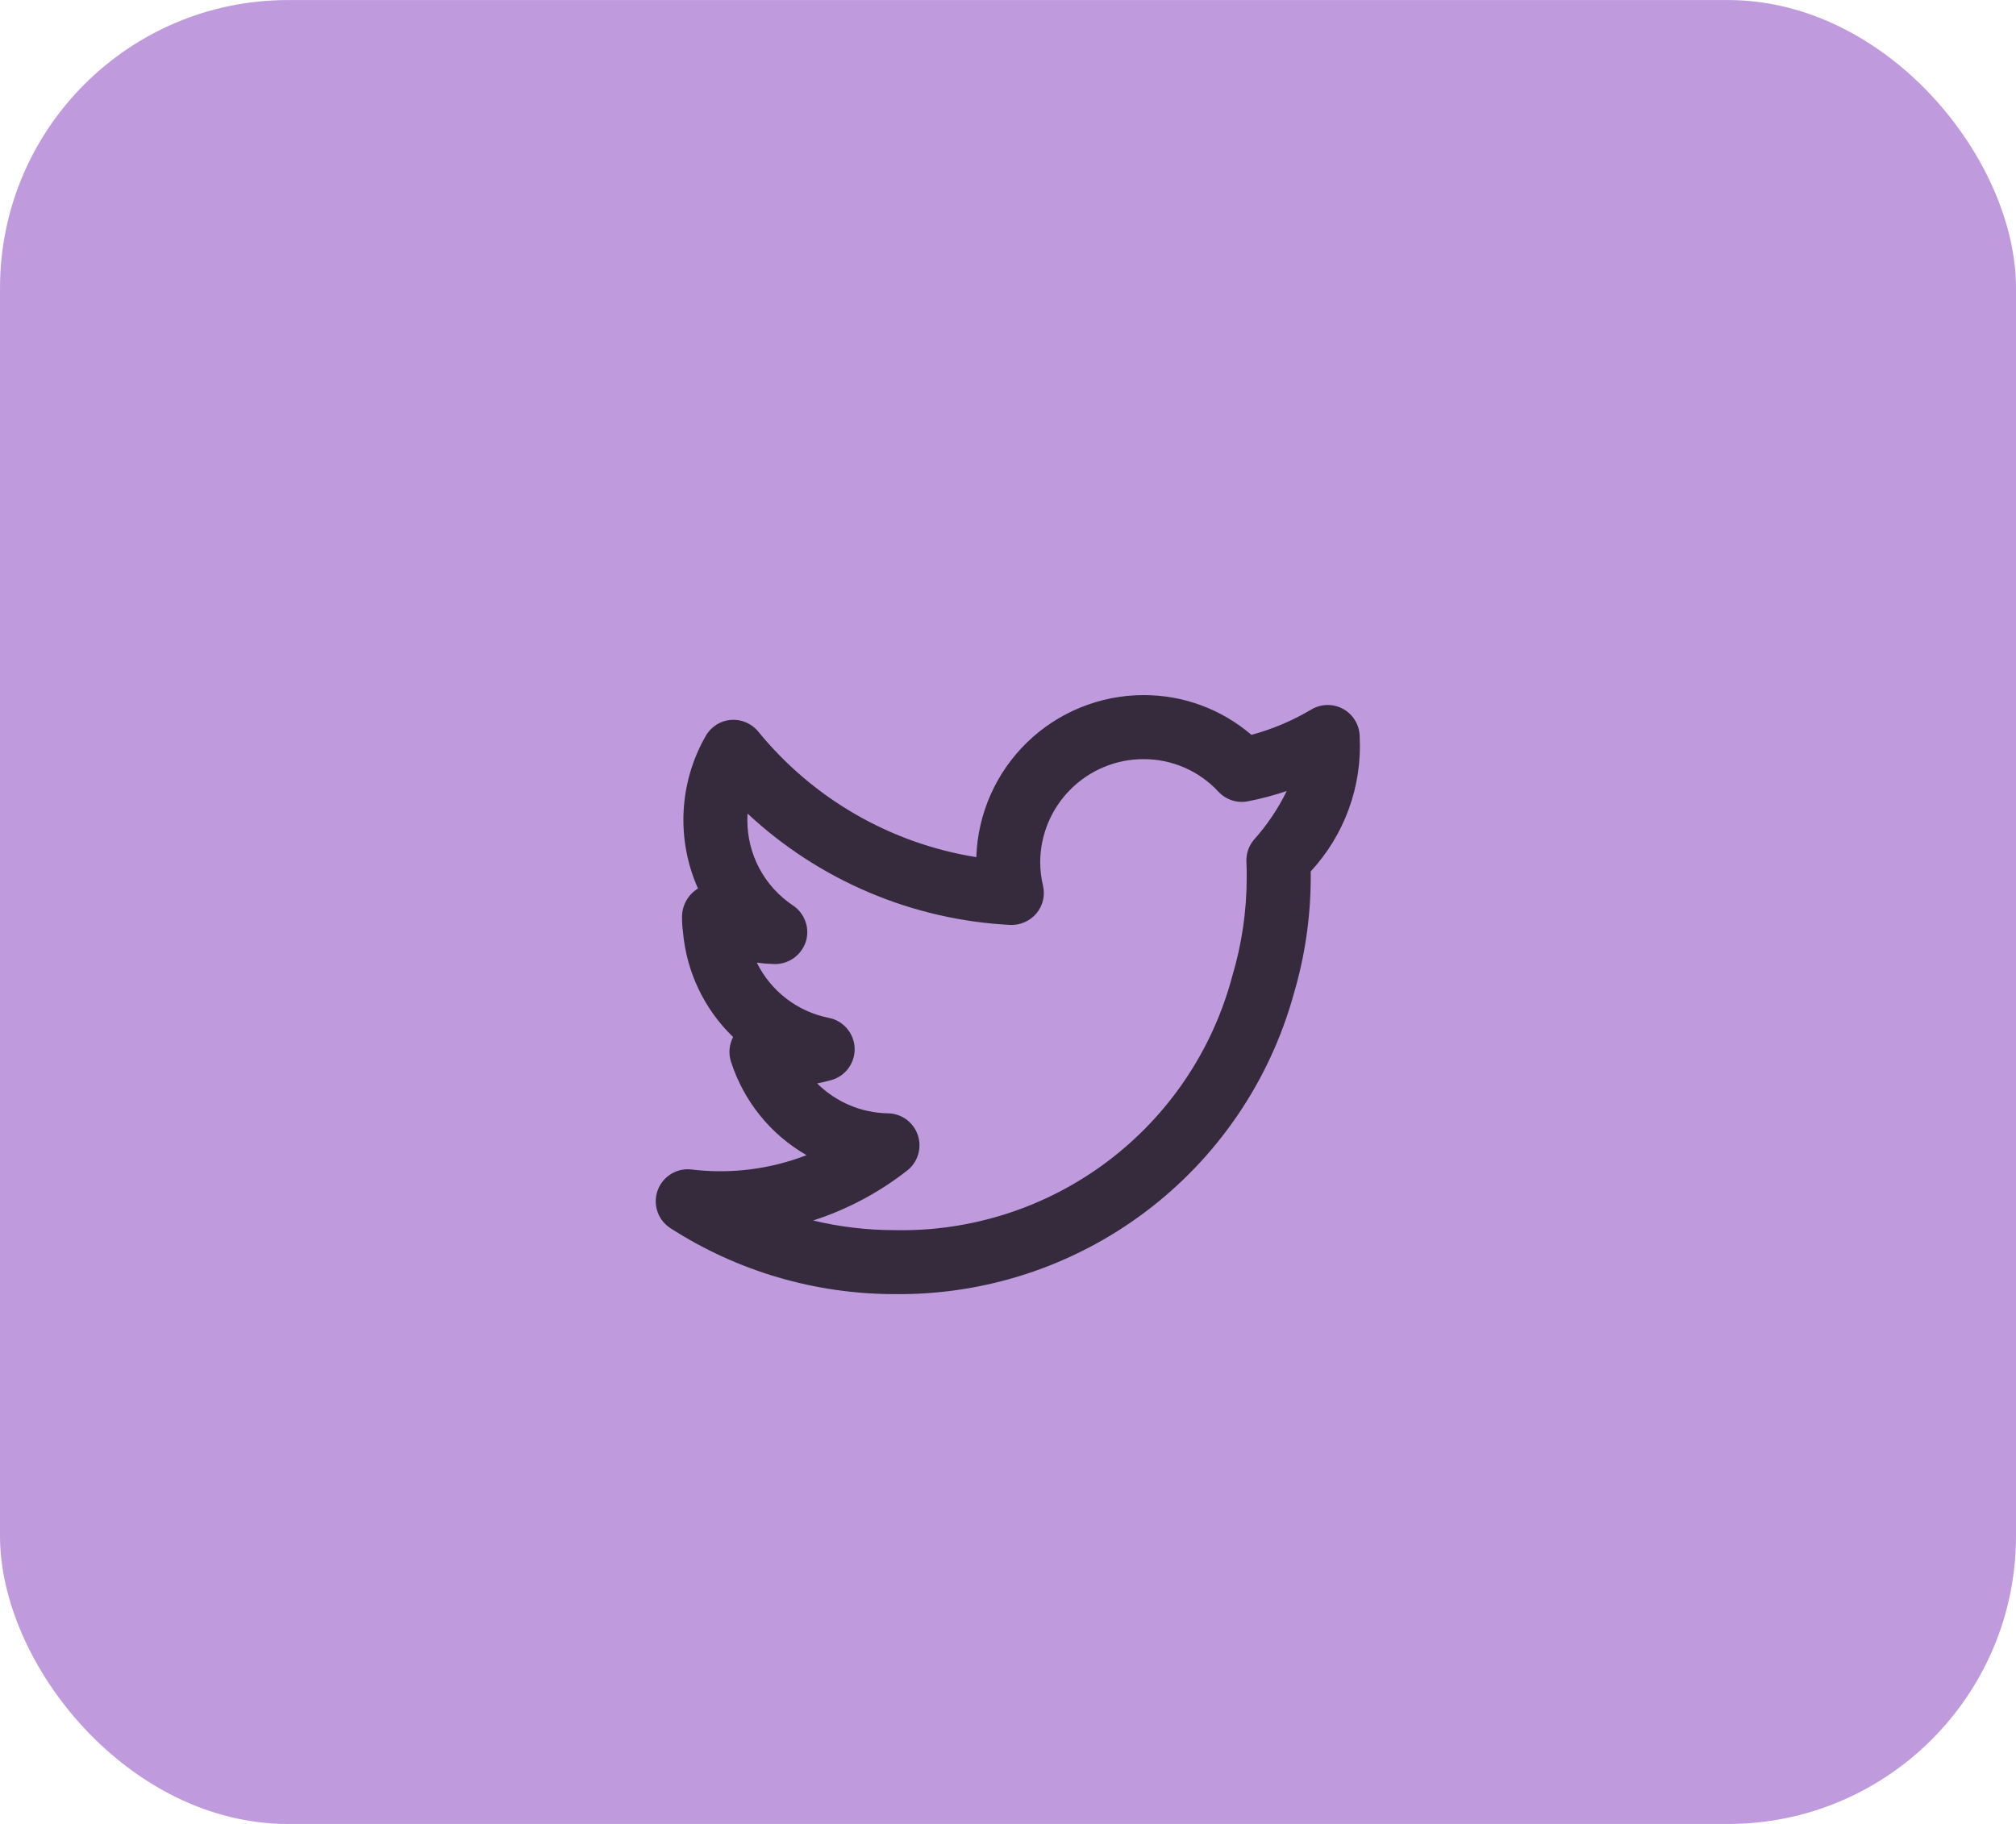 <svg width="42" height="38" viewBox="0 0 42 38" fill="none" xmlns="http://www.w3.org/2000/svg">
<rect y="0.001" width="42" height="38" rx="6" fill="#BF9BDE"/>
<path d="M28.327 15.354C28.327 15.237 28.296 15.121 28.237 15.02C28.178 14.918 28.093 14.834 27.991 14.775C27.888 14.717 27.773 14.687 27.655 14.688C27.537 14.689 27.422 14.721 27.321 14.781C26.93 15.014 26.51 15.192 26.071 15.31C25.445 14.773 24.647 14.479 23.822 14.482C22.917 14.483 22.048 14.836 21.398 15.466C20.749 16.096 20.369 16.953 20.34 17.858C18.556 17.573 16.939 16.642 15.797 15.242C15.729 15.158 15.641 15.093 15.541 15.05C15.442 15.008 15.334 14.99 15.226 14.998C15.118 15.007 15.014 15.042 14.923 15.1C14.832 15.159 14.756 15.238 14.703 15.332C14.428 15.812 14.27 16.35 14.242 16.902C14.214 17.455 14.316 18.006 14.541 18.511L14.54 18.512C14.439 18.574 14.355 18.661 14.297 18.765C14.239 18.869 14.209 18.986 14.209 19.105C14.208 19.203 14.214 19.301 14.227 19.398C14.296 20.236 14.667 21.021 15.273 21.606C15.232 21.684 15.207 21.77 15.199 21.858C15.191 21.946 15.202 22.035 15.229 22.119C15.493 22.942 16.054 23.637 16.803 24.067C16.042 24.361 15.22 24.464 14.41 24.366C14.26 24.347 14.108 24.38 13.98 24.459C13.851 24.538 13.753 24.658 13.701 24.8C13.65 24.942 13.648 25.097 13.696 25.24C13.744 25.384 13.84 25.506 13.967 25.588C15.36 26.485 16.983 26.962 18.64 26.962C20.52 26.983 22.353 26.382 23.856 25.253C25.359 24.125 26.447 22.531 26.95 20.72C27.185 19.931 27.305 19.112 27.307 18.289L27.306 18.156C27.654 17.78 27.924 17.339 28.099 16.858C28.275 16.377 28.352 15.866 28.327 15.354ZM26.123 17.496C26.013 17.626 25.957 17.794 25.967 17.964C25.974 18.074 25.973 18.184 25.973 18.289C25.972 18.985 25.87 19.676 25.671 20.342C25.26 21.884 24.344 23.242 23.069 24.201C21.794 25.159 20.235 25.662 18.64 25.629C18.067 25.629 17.497 25.562 16.94 25.428C17.65 25.199 18.314 24.846 18.901 24.386C19.01 24.301 19.089 24.184 19.128 24.052C19.168 23.92 19.165 23.779 19.121 23.649C19.077 23.518 18.994 23.405 18.883 23.323C18.771 23.242 18.638 23.197 18.5 23.195C17.946 23.186 17.417 22.963 17.024 22.572C17.124 22.553 17.223 22.53 17.321 22.502C17.465 22.461 17.591 22.373 17.679 22.251C17.766 22.13 17.811 21.983 17.805 21.833C17.798 21.683 17.742 21.54 17.645 21.427C17.547 21.313 17.414 21.235 17.267 21.206C16.946 21.143 16.643 21.006 16.383 20.806C16.123 20.607 15.912 20.35 15.767 20.056C15.888 20.072 16.009 20.082 16.131 20.086C16.275 20.089 16.417 20.045 16.535 19.962C16.653 19.878 16.741 19.759 16.787 19.622C16.831 19.484 16.829 19.335 16.78 19.199C16.732 19.062 16.641 18.945 16.52 18.864C16.227 18.669 15.986 18.404 15.82 18.093C15.655 17.782 15.569 17.435 15.57 17.082C15.57 17.038 15.571 16.994 15.574 16.95C17.068 18.344 19.007 19.166 21.047 19.27C21.151 19.274 21.253 19.255 21.347 19.213C21.442 19.172 21.525 19.109 21.592 19.03C21.658 18.951 21.705 18.858 21.729 18.758C21.753 18.657 21.753 18.553 21.729 18.452C21.691 18.293 21.672 18.13 21.671 17.966C21.672 17.396 21.899 16.85 22.302 16.447C22.705 16.043 23.252 15.816 23.822 15.816C24.116 15.815 24.406 15.875 24.675 15.992C24.944 16.109 25.186 16.28 25.385 16.496C25.462 16.578 25.559 16.64 25.667 16.675C25.774 16.71 25.889 16.716 25.999 16.694C26.273 16.641 26.543 16.57 26.807 16.48C26.627 16.848 26.397 17.19 26.123 17.496Z" fill="#352B3D"/>
</svg>
